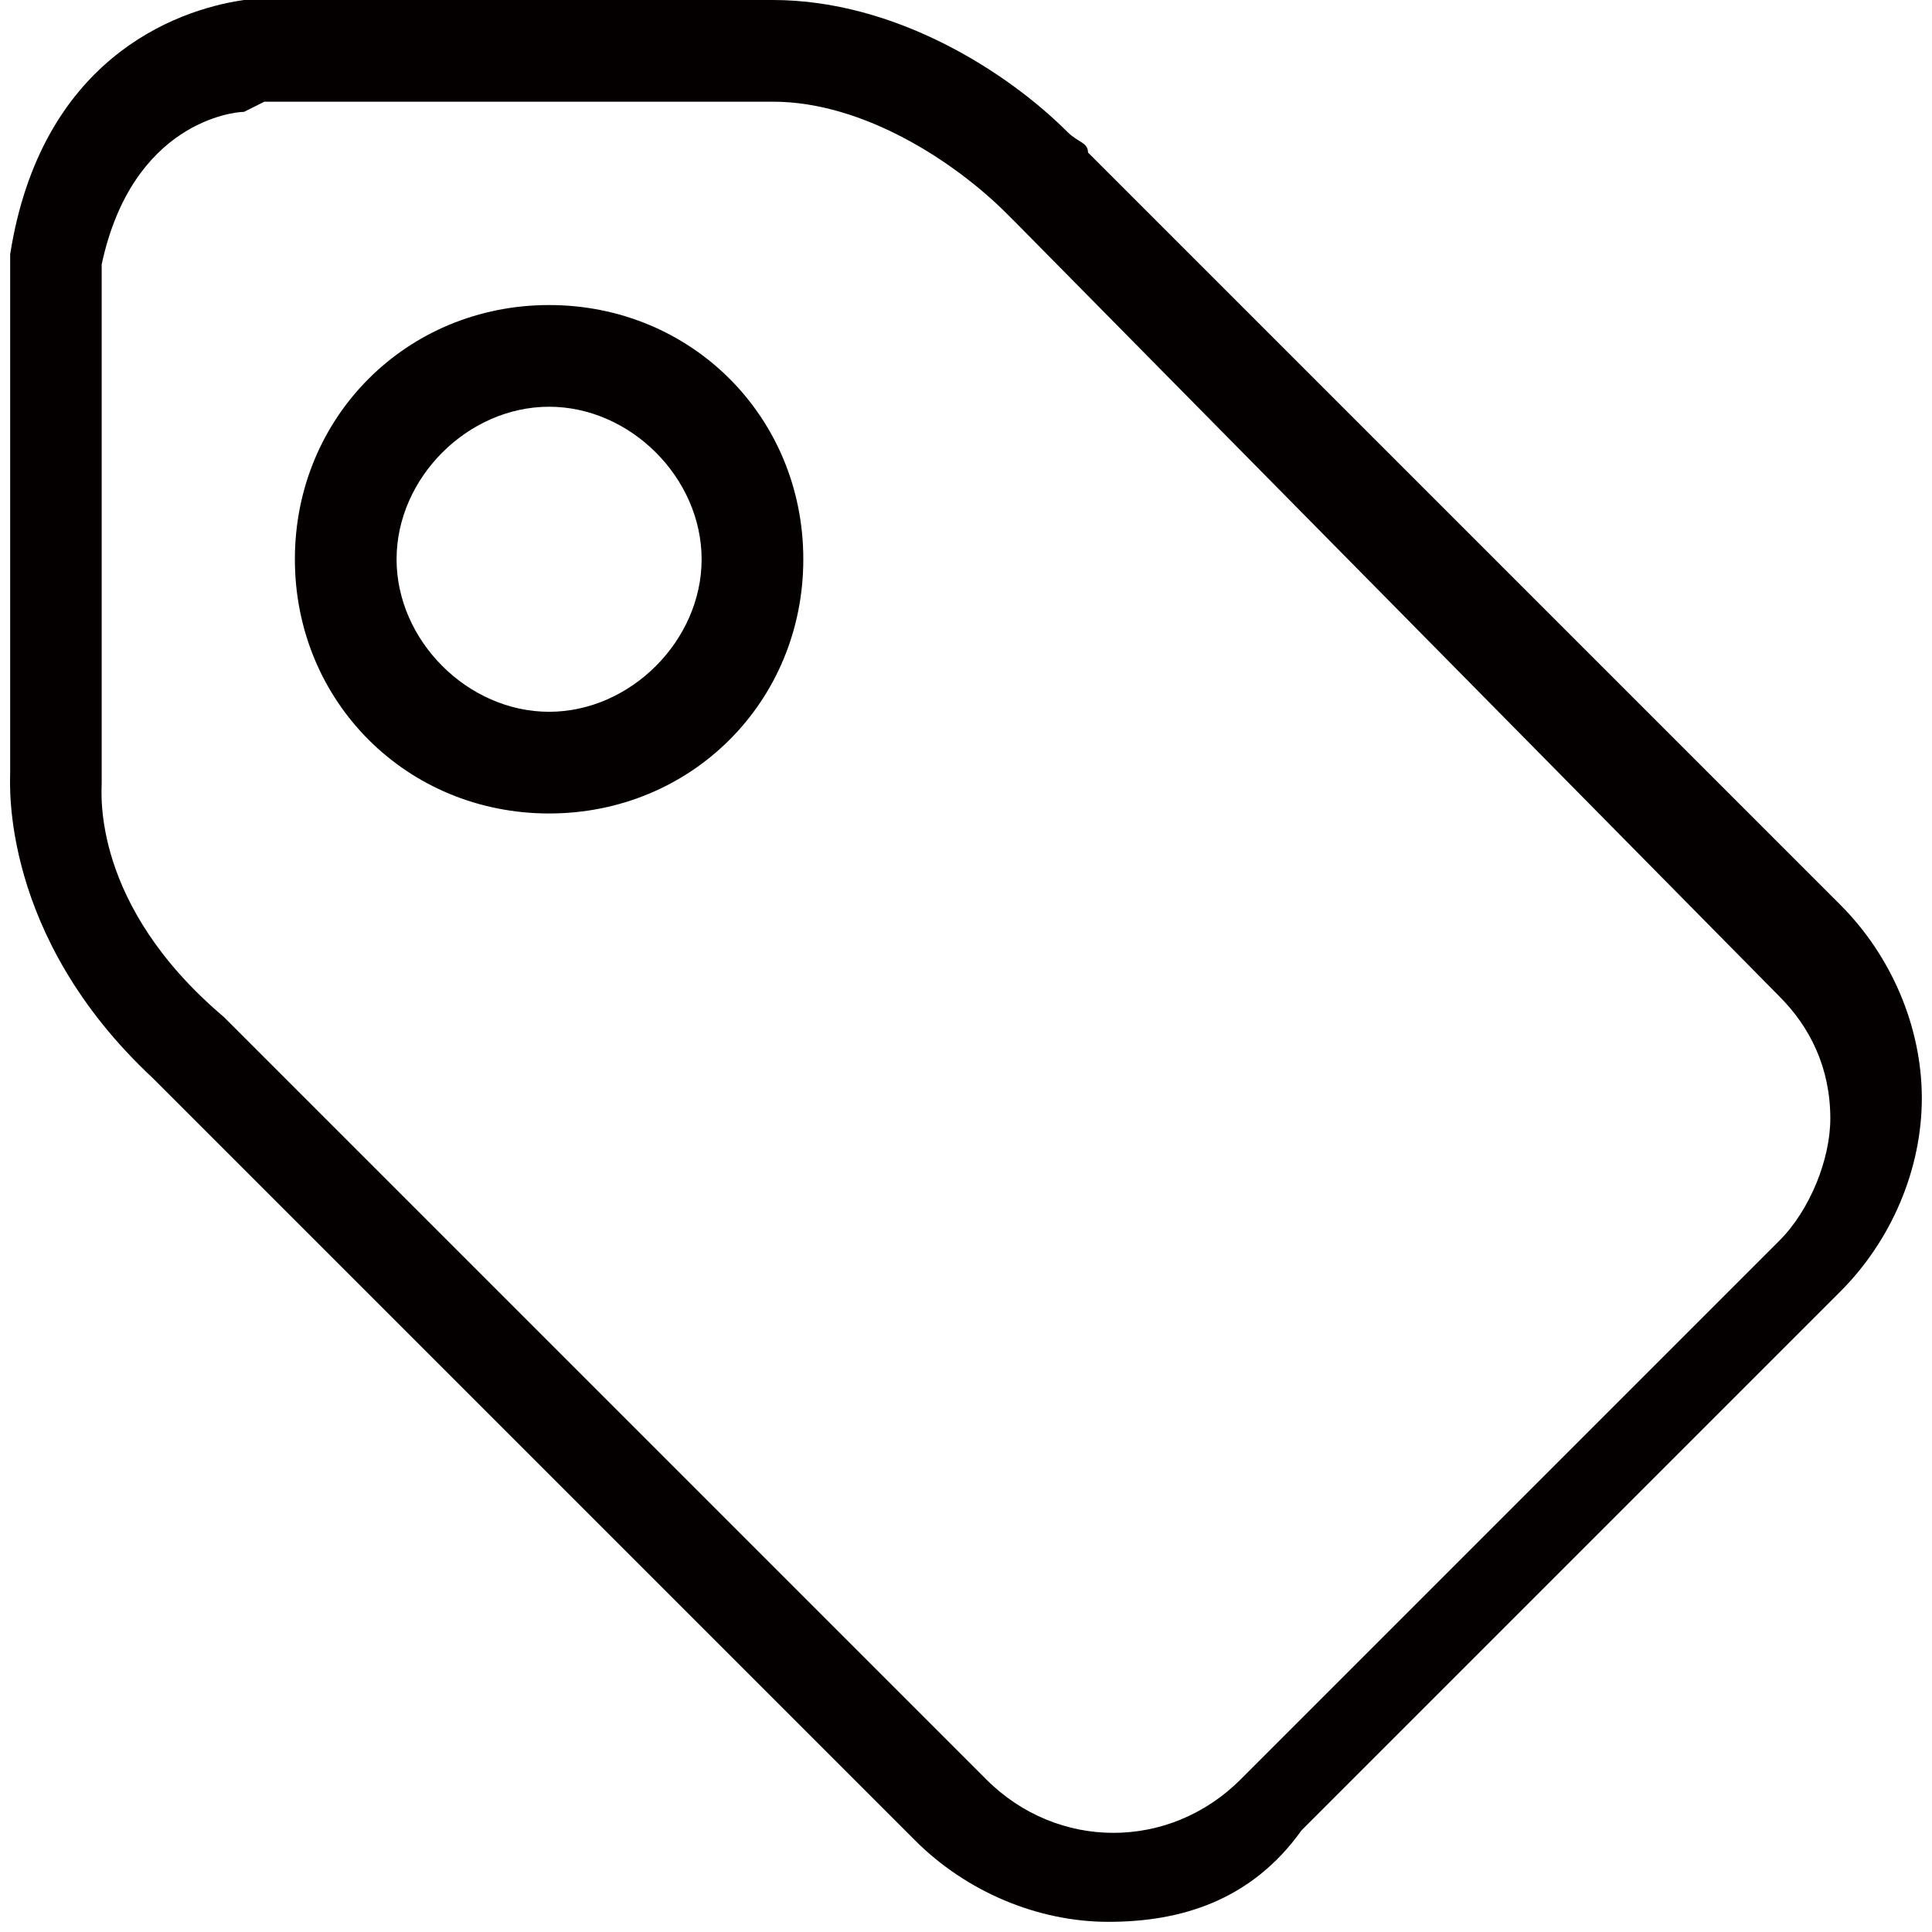 <?xml version="1.0" encoding="utf-8"?>
<!-- Generator: Adobe Illustrator 19.0.0, SVG Export Plug-In . SVG Version: 6.00 Build 0)  -->
<svg version="1.1" id="图层_1" xmlns="http://www.w3.org/2000/svg" xmlns:xlink="http://www.w3.org/1999/xlink" x="0px" y="0px"
	 viewBox="-10 12.7 19 19" style="enable-background:new -10 12.7 19 19;" xml:space="preserve">
<style type="text/css">
	.st0{fill:#040000;}
</style>
<path class="st0" d="M0.9,31.6c-0.7,0-1.4-0.3-1.9-0.8l-7.5-7.5c-1.5-1.4-1.4-2.9-1.4-3l0-5.1c0.3-1.9,1.6-2.4,2.3-2.5l0.1,0l0.1,0
	c0,0,3.3,0,5,0c1.2,0,2.3,0.7,2.9,1.3c0.1,0.1,0.2,0.1,0.2,0.2l7.4,7.4c0.5,0.5,0.8,1.2,0.8,1.9c0,0.7-0.3,1.4-0.8,1.9l-5.3,5.3
	C2.3,31.4,1.6,31.6,0.9,31.6z M-7.6,13.8c-0.1,0-1.1,0.1-1.4,1.5l0,5.1c0,0.1-0.1,1.2,1.2,2.3l0.1,0.1l7.4,7.4
	c0.7,0.7,1.8,0.7,2.5,0l5.3-5.3c0.3-0.3,0.5-0.8,0.5-1.2c0-0.5-0.2-0.9-0.5-1.2L0,14.9c0,0-0.1-0.1-0.1-0.1
	c-0.5-0.5-1.4-1.1-2.3-1.1c-1.6,0-4.5,0-5,0L-7.6,13.8z M-4.6,20.7c-1.4,0-2.5-1.1-2.5-2.5s1.1-2.5,2.5-2.5s2.5,1.1,2.5,2.5
	S-3.2,20.7-4.6,20.7z M-4.6,16.7c-0.8,0-1.5,0.7-1.5,1.5s0.7,1.5,1.5,1.5s1.5-0.7,1.5-1.5S-3.8,16.7-4.6,16.7z"/>
</svg>
